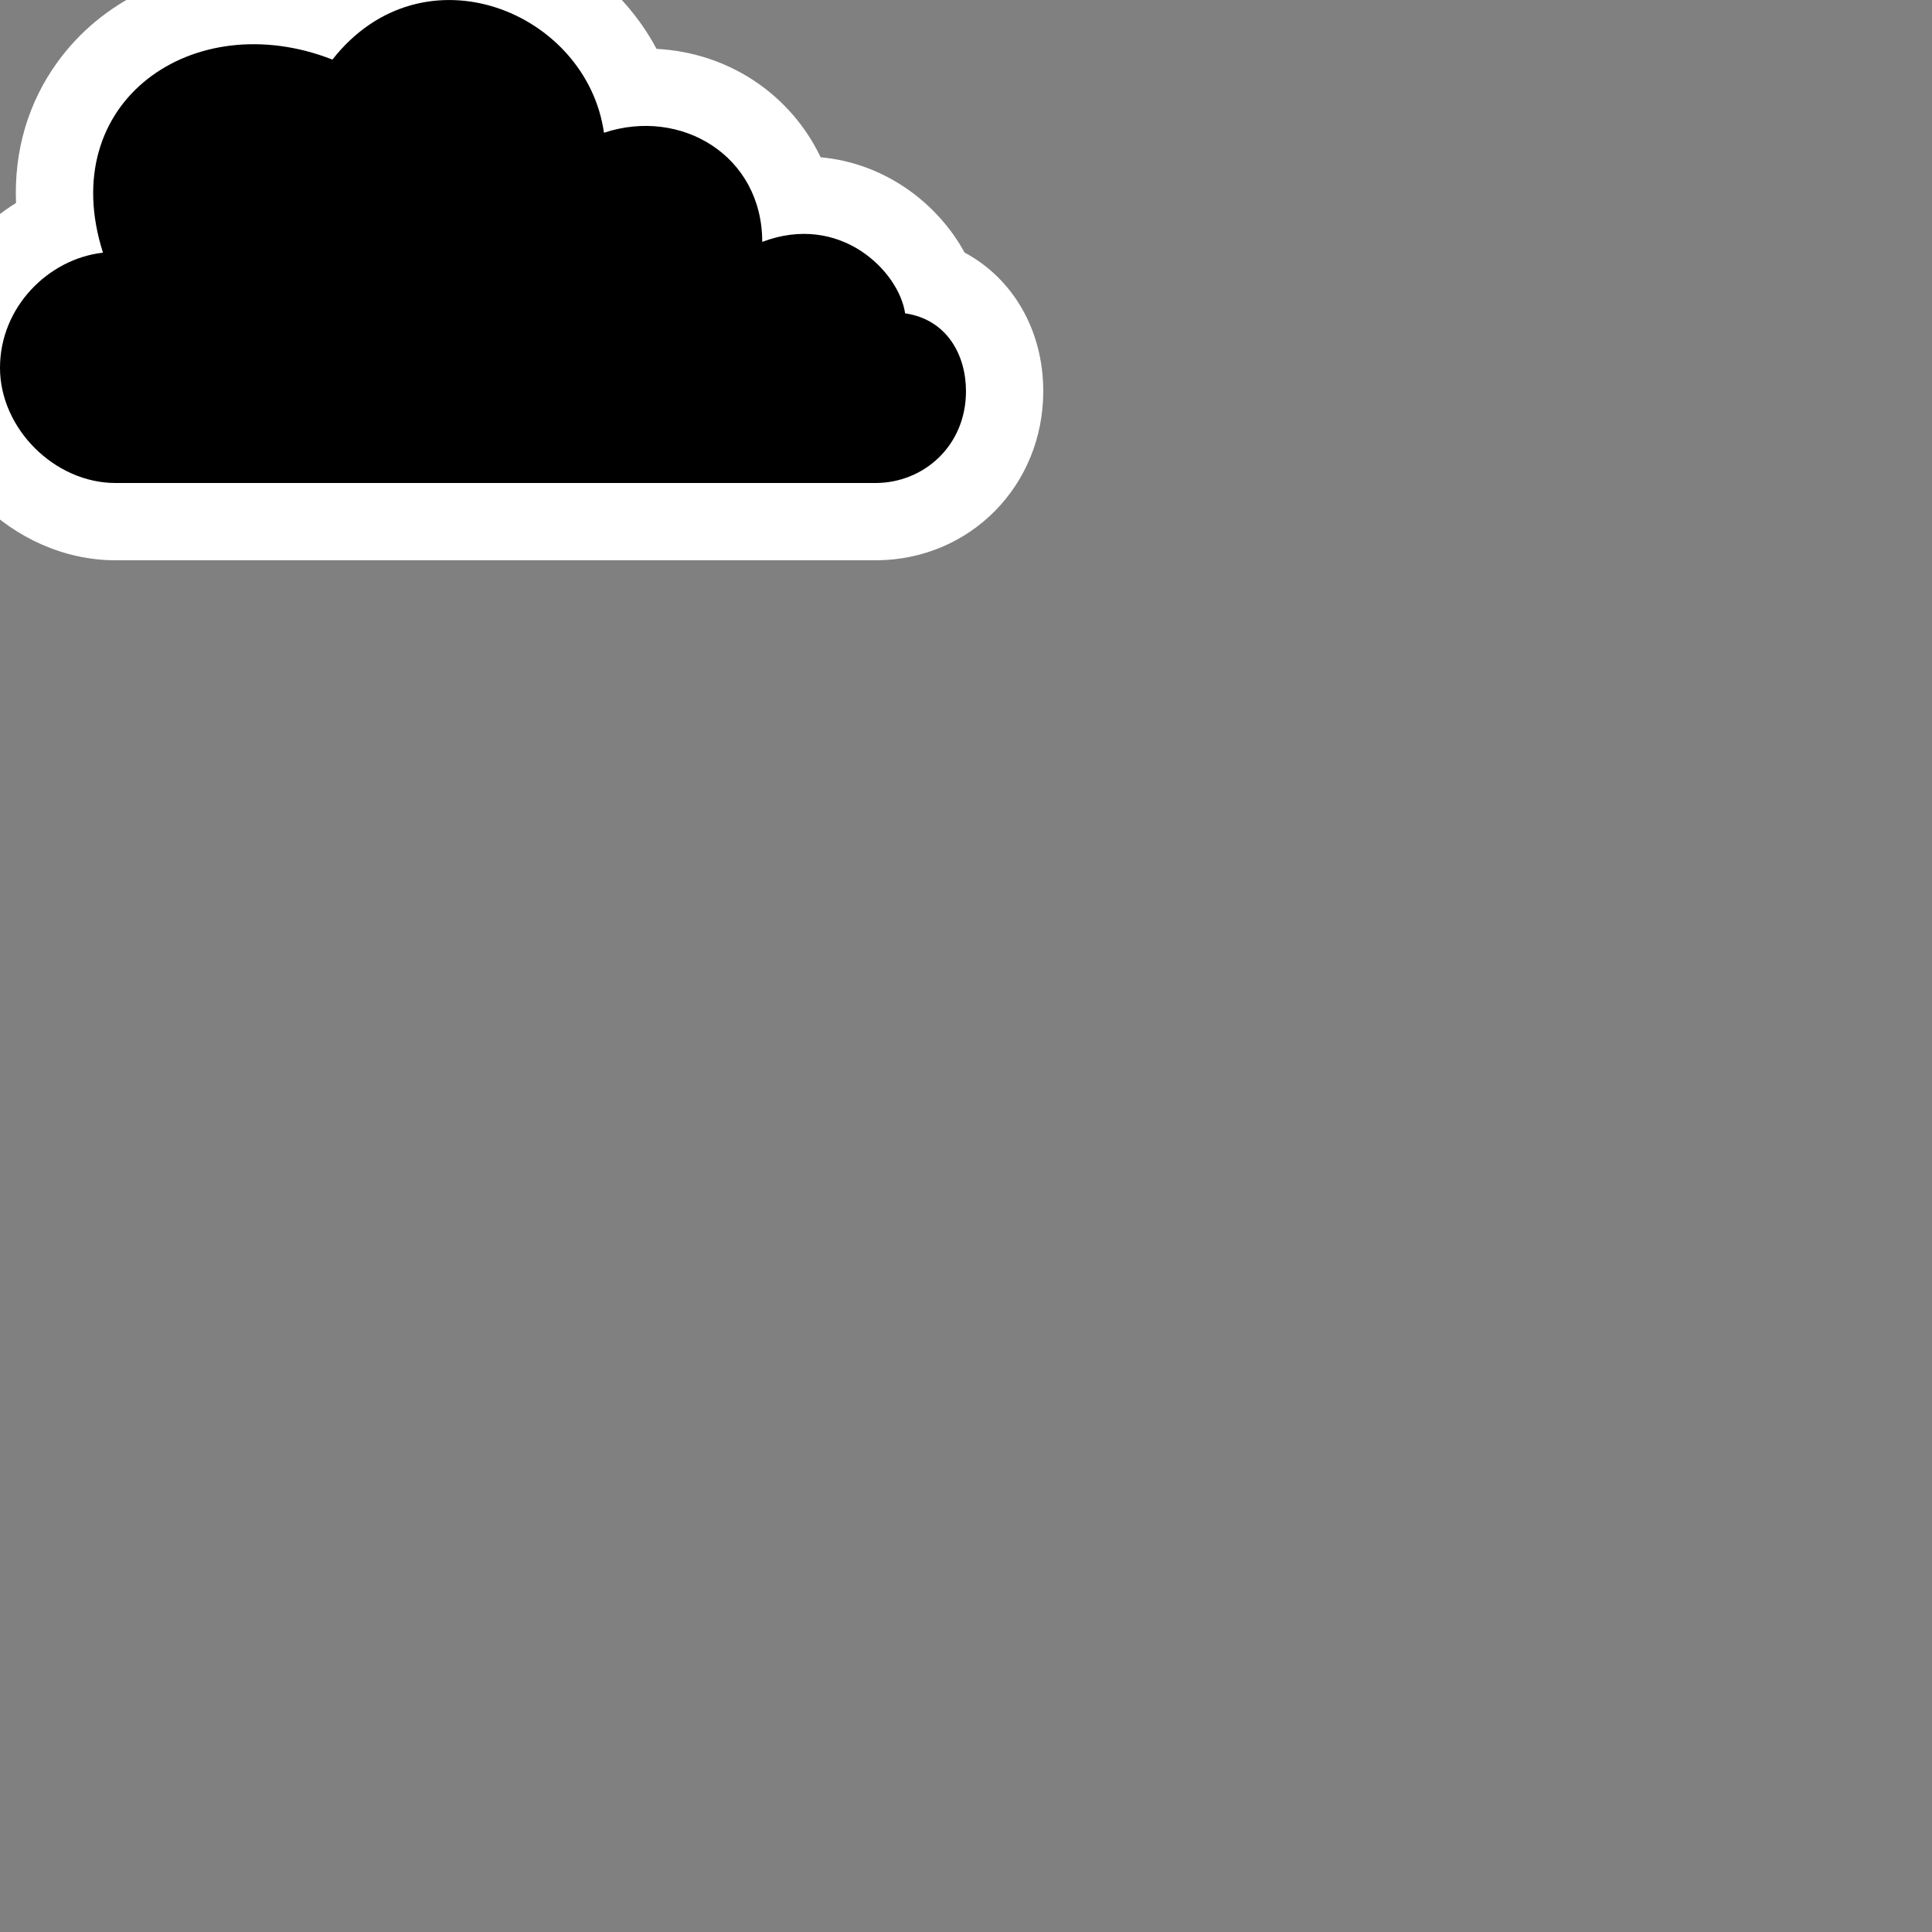 <?xml version="1.0" encoding="utf-8"?>
<!-- Generator: Adobe Illustrator 16.0.0, SVG Export Plug-In . SVG Version: 6.00 Build 0)  -->
<!DOCTYPE svg PUBLIC "-//W3C//DTD SVG 1.1//EN" "http://www.w3.org/Graphics/SVG/1.1/DTD/svg11.dtd">
<svg version="1.1" id="Layer_1" xmlns="http://www.w3.org/2000/svg" xmlns:xlink="http://www.w3.org/1999/xlink" x="0px" y="0px"
	 width="100px" height="100px" viewBox="0 0 100 100" enable-background="new 0 0 100 100" xml:space="preserve">
<rect x="0" y="0" width="100" height="100" fill="#808080" stroke="none"/>
<path fill="#FFFFFF" d="M23.247-4c-2.662,0-5.145,0.901-7.203,2.581c-0.967-0.195-1.941-0.294-2.916-0.294
	c-4.17,0-7.864,1.787-10.135,4.902C1.45,5.307,0.72,7.823,0.83,10.506C-2.061,12.29-4,15.501-4,19.035C-4,24.344,0.662,29,5.978,29
	h39.406c4.838-0.037,8.615-3.869,8.615-8.756c0-3.171-1.588-5.843-4.074-7.172c-1.35-2.484-4.045-4.619-7.449-4.932
	c-1.527-3.201-4.699-5.411-8.494-5.611C31.927-1.329,27.776-3.999,23.249-4l0,0C23.248-4,23.247-4,23.247-4L23.247-4z"/>
<path d="M45.313,25c2.506,0,4.686-1.933,4.686-4.752c0-1.854-0.969-3.708-3.15-4.03c-0.322-2.176-3.357-5.229-7.396-3.698
	c0-4.473-4.218-6.972-8.192-5.648c-0.889-6.285-9.371-9.751-14.055-3.788C10.016,0.264,2.827,5.259,5.331,13.078
	C2.503,13.396,0,15.896,0,19.038C0,22.182,2.827,25,5.978,25H45.313z"/>
</svg>
